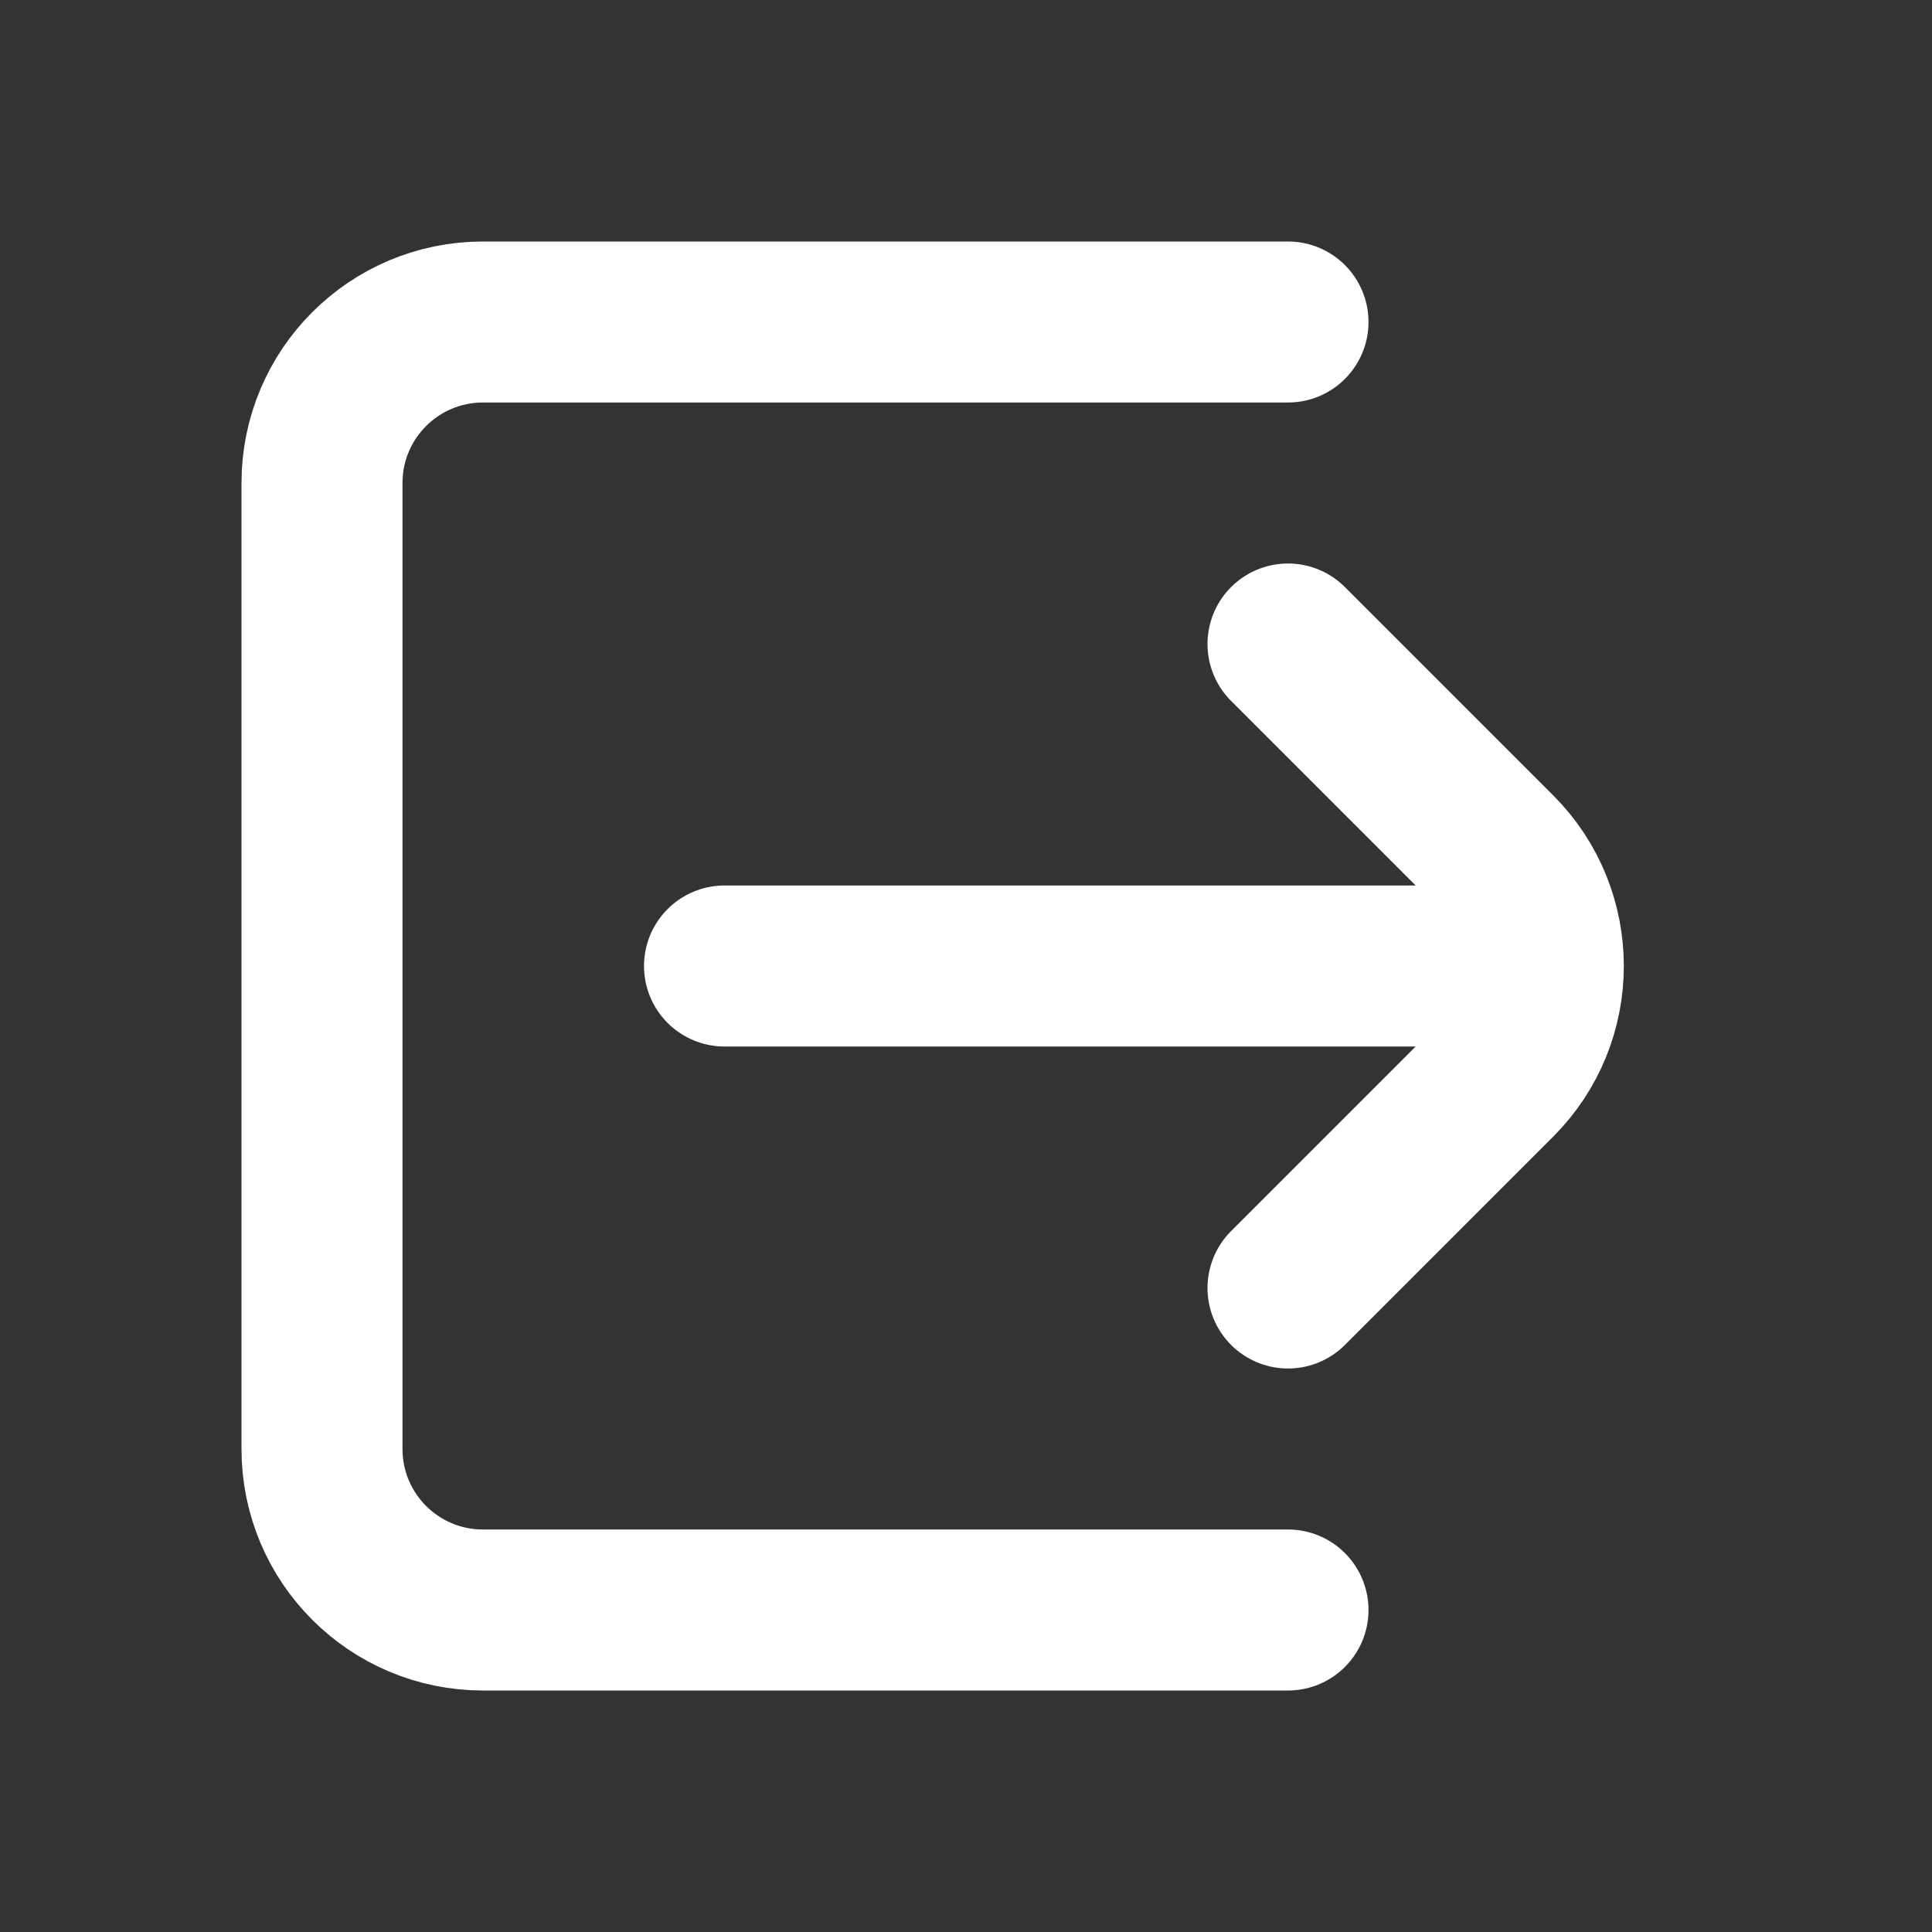 <?xml version="1.0" encoding="UTF-8"?>
<!-- Uploaded to: SVG Repo, www.svgrepo.com, Generator: SVG Repo Mixer Tools -->
<svg width="800px" height="800px" viewBox="0 0 24 24" version="1.1" xmlns="http://www.w3.org/2000/svg" xmlns:xlink="http://www.w3.org/1999/xlink">
    <rect x="0" y="0" width="24" height="24" fill="#333333" stroke="none"/>
    <title>Session-Leave</title>
    <g id="Page-1" stroke="none" stroke-width="1" fill="none" fill-rule="evenodd">
        <g id="Session-Leave">
            <rect id="Rectangle" fill-rule="nonzero" x="0" y="0" width="24" height="24">

</rect>
            <line x1="9" y1="12" x2="19" y2="12" id="Path" stroke="#FFFFFF" stroke-width="2" stroke-linecap="round">

</line>
            <path d="M16,8 L18.586,10.586 C19.367,11.367 19.367,12.633 18.586,13.414 L16,16" id="Path" stroke="#FFFFFF" stroke-width="2" stroke-linecap="round">

</path>
            <path d="M16,4 L6,4 C4.895,4 4,4.895 4,6 L4,18 C4,19.105 4.895,20 6,20 L16,20" id="Path" stroke="#FFFFFF" stroke-width="2" stroke-linecap="round">

</path>
        </g>
    </g>
</svg>